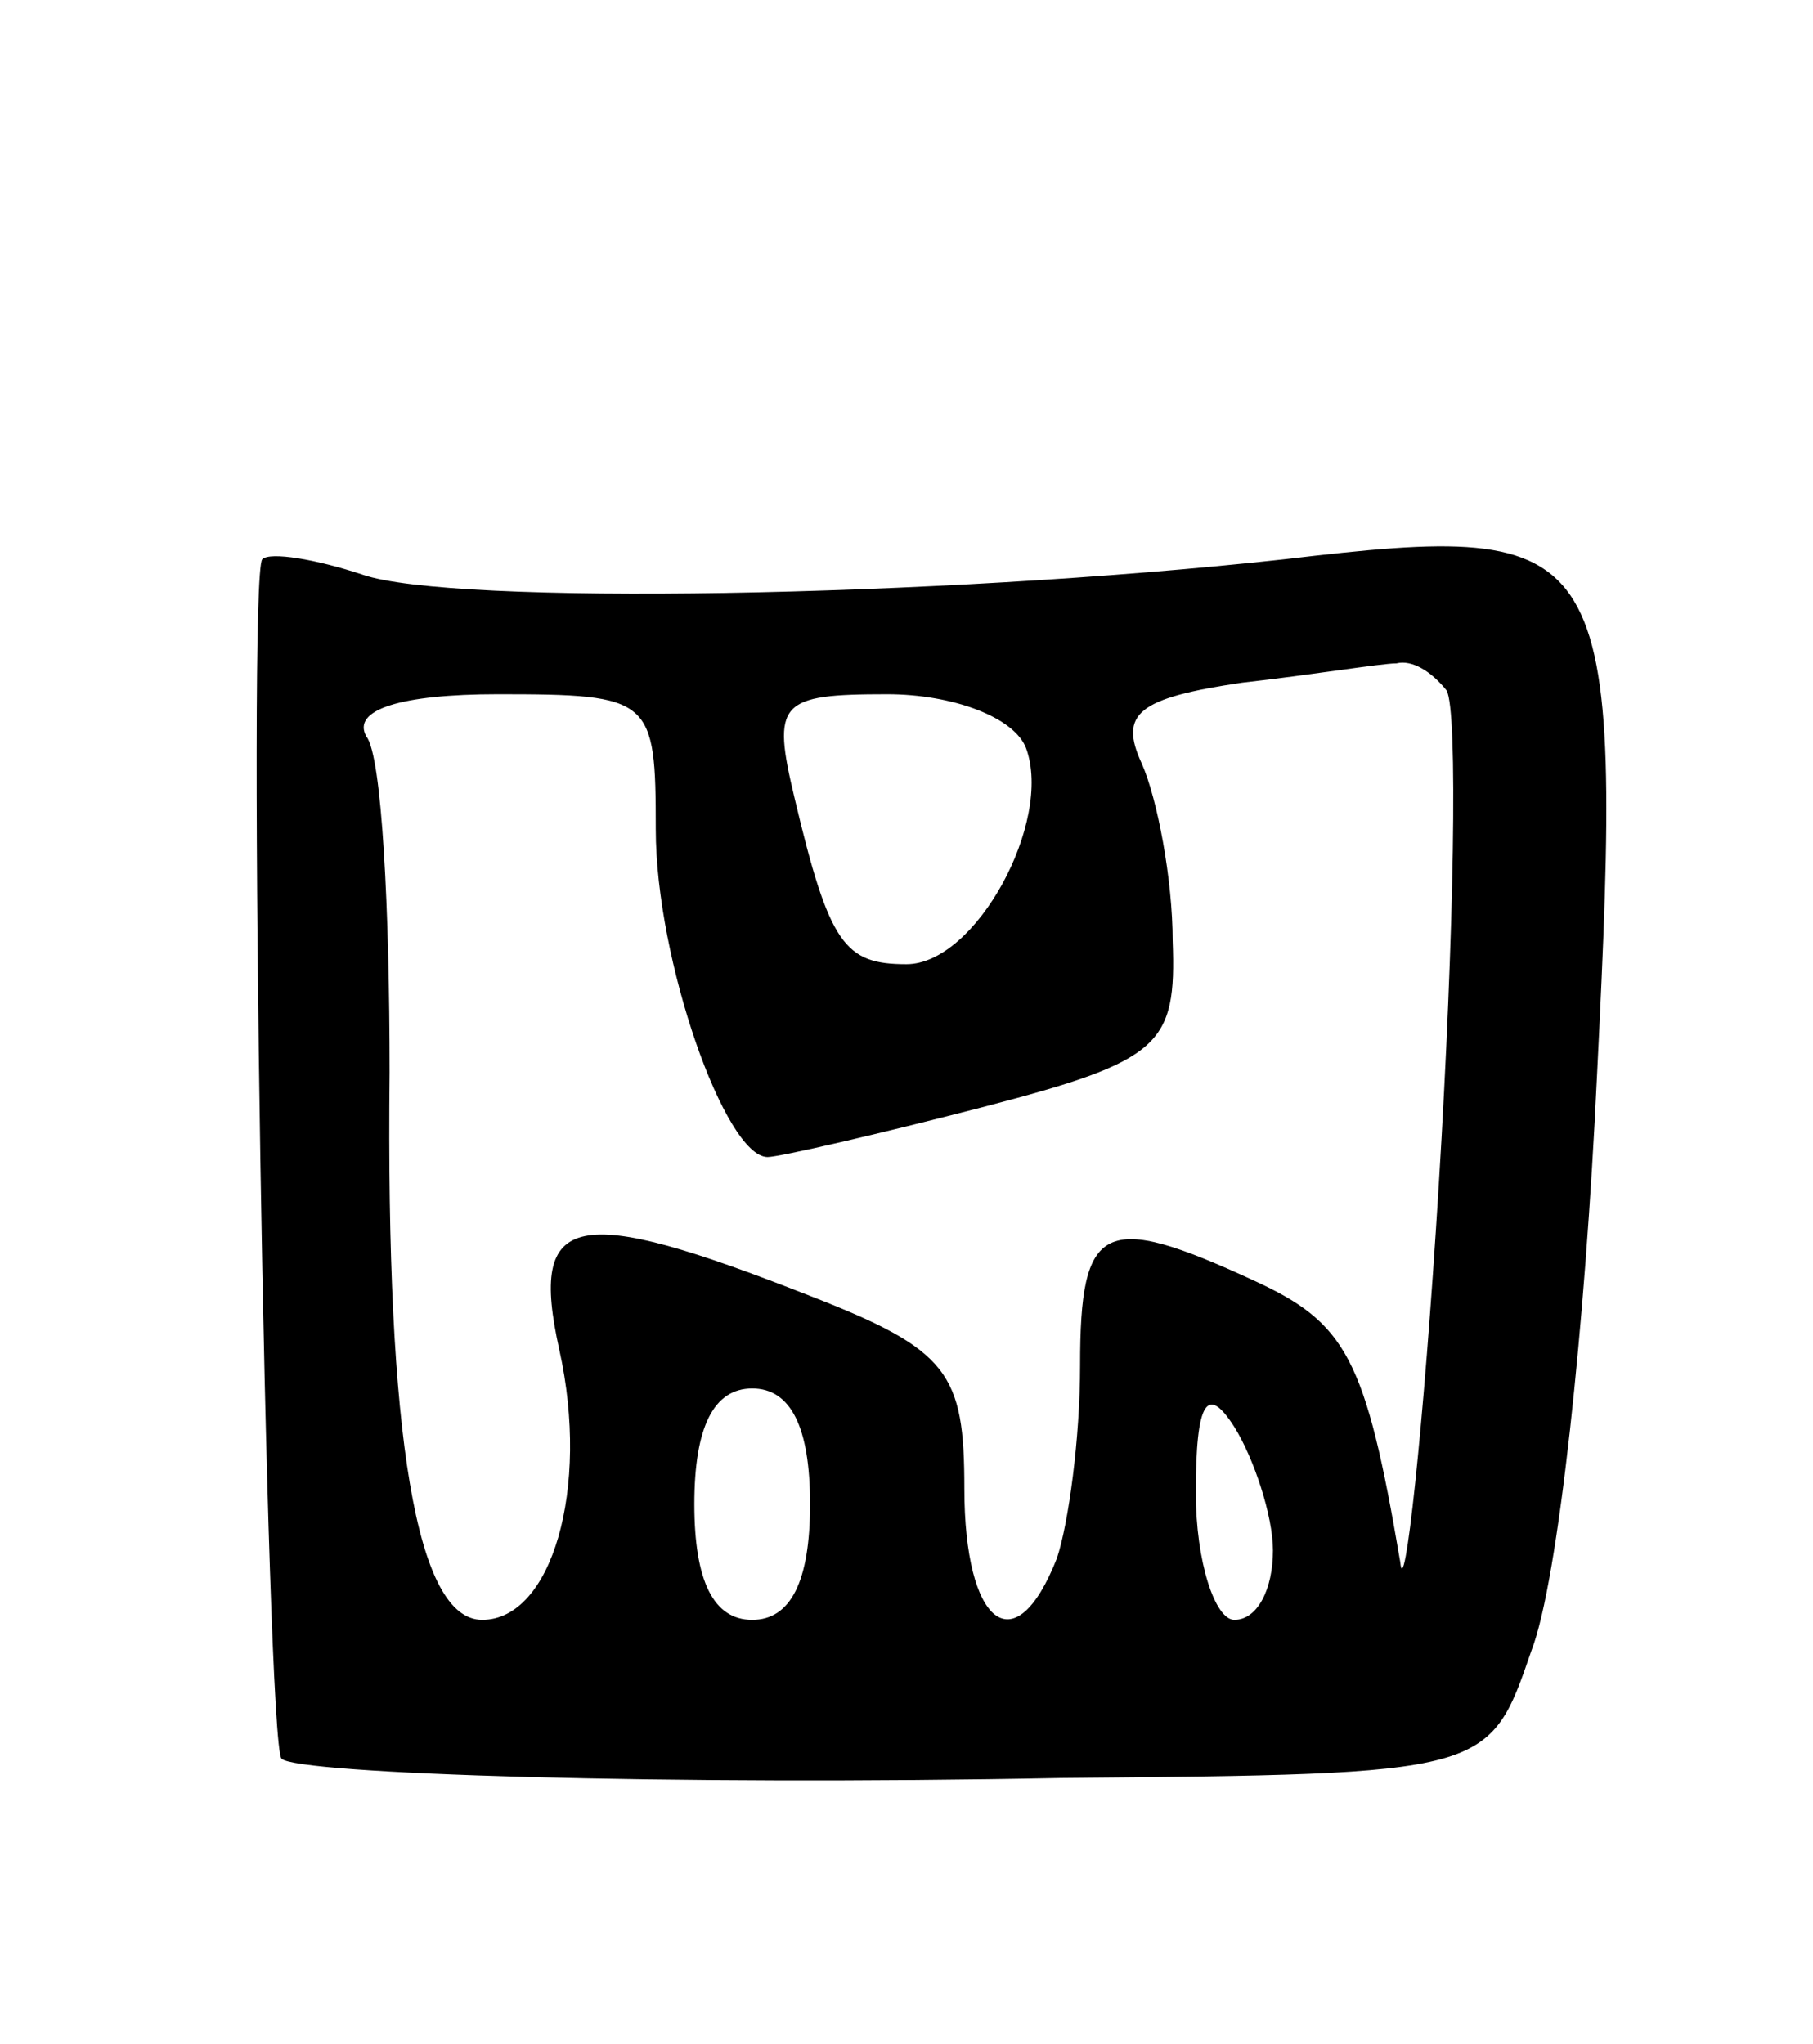 <svg version="1.0" xmlns="http://www.w3.org/2000/svg"
 width="47pt" height="53pt" viewBox="0 0 47 53"
 preserveAspectRatio="xMidYMid meet">
<g transform="translate(0,53) scale(0.1,-0.1)"
fill="#000000" stroke="none">
<path d="M68 385 c-4 -4 1 -308 5 -311 4 -4 100 -7 202 -5 111 1 111 1 122 33
7 18 14 85 17 149 7 140 4 144 -81 134 -91 -10 -216 -12 -239 -4 -12 4 -24 6
-26 4z m307 -34 c3 -5 2 -63 -2 -128 -4 -65 -9 -109 -10 -98 -9 53 -14 62 -38
73 -39 18 -45 15 -45 -22 0 -19 -3 -41 -6 -50 -11 -28 -24 -17 -24 18 0 30 -4
36 -40 50 -61 24 -73 22 -65 -14 8 -36 -2 -70 -20 -70 -17 0 -25 47 -24 142 0
42 -2 82 -6 87 -4 7 9 11 34 11 40 0 41 -1 41 -35 0 -34 18 -85 29 -85 3 0 29
6 56 13 46 12 50 16 49 43 0 16 -4 37 -8 46 -6 13 -1 17 26 21 18 2 36 5 40 5
4 1 9 -2 13 -7z m-109 -15 c7 -19 -13 -56 -31 -56 -16 0 -20 5 -29 43 -6 25
-4 27 24 27 17 0 33 -6 36 -14z m-56 -196 c0 -20 -5 -30 -15 -30 -10 0 -15 10
-15 30 0 20 5 30 15 30 10 0 15 -10 15 -30z m120 -12 c0 -10 -4 -18 -10 -18
-5 0 -10 15 -10 33 0 24 3 28 10 17 5 -8 10 -23 10 -32z"/>
</g>
</svg>
